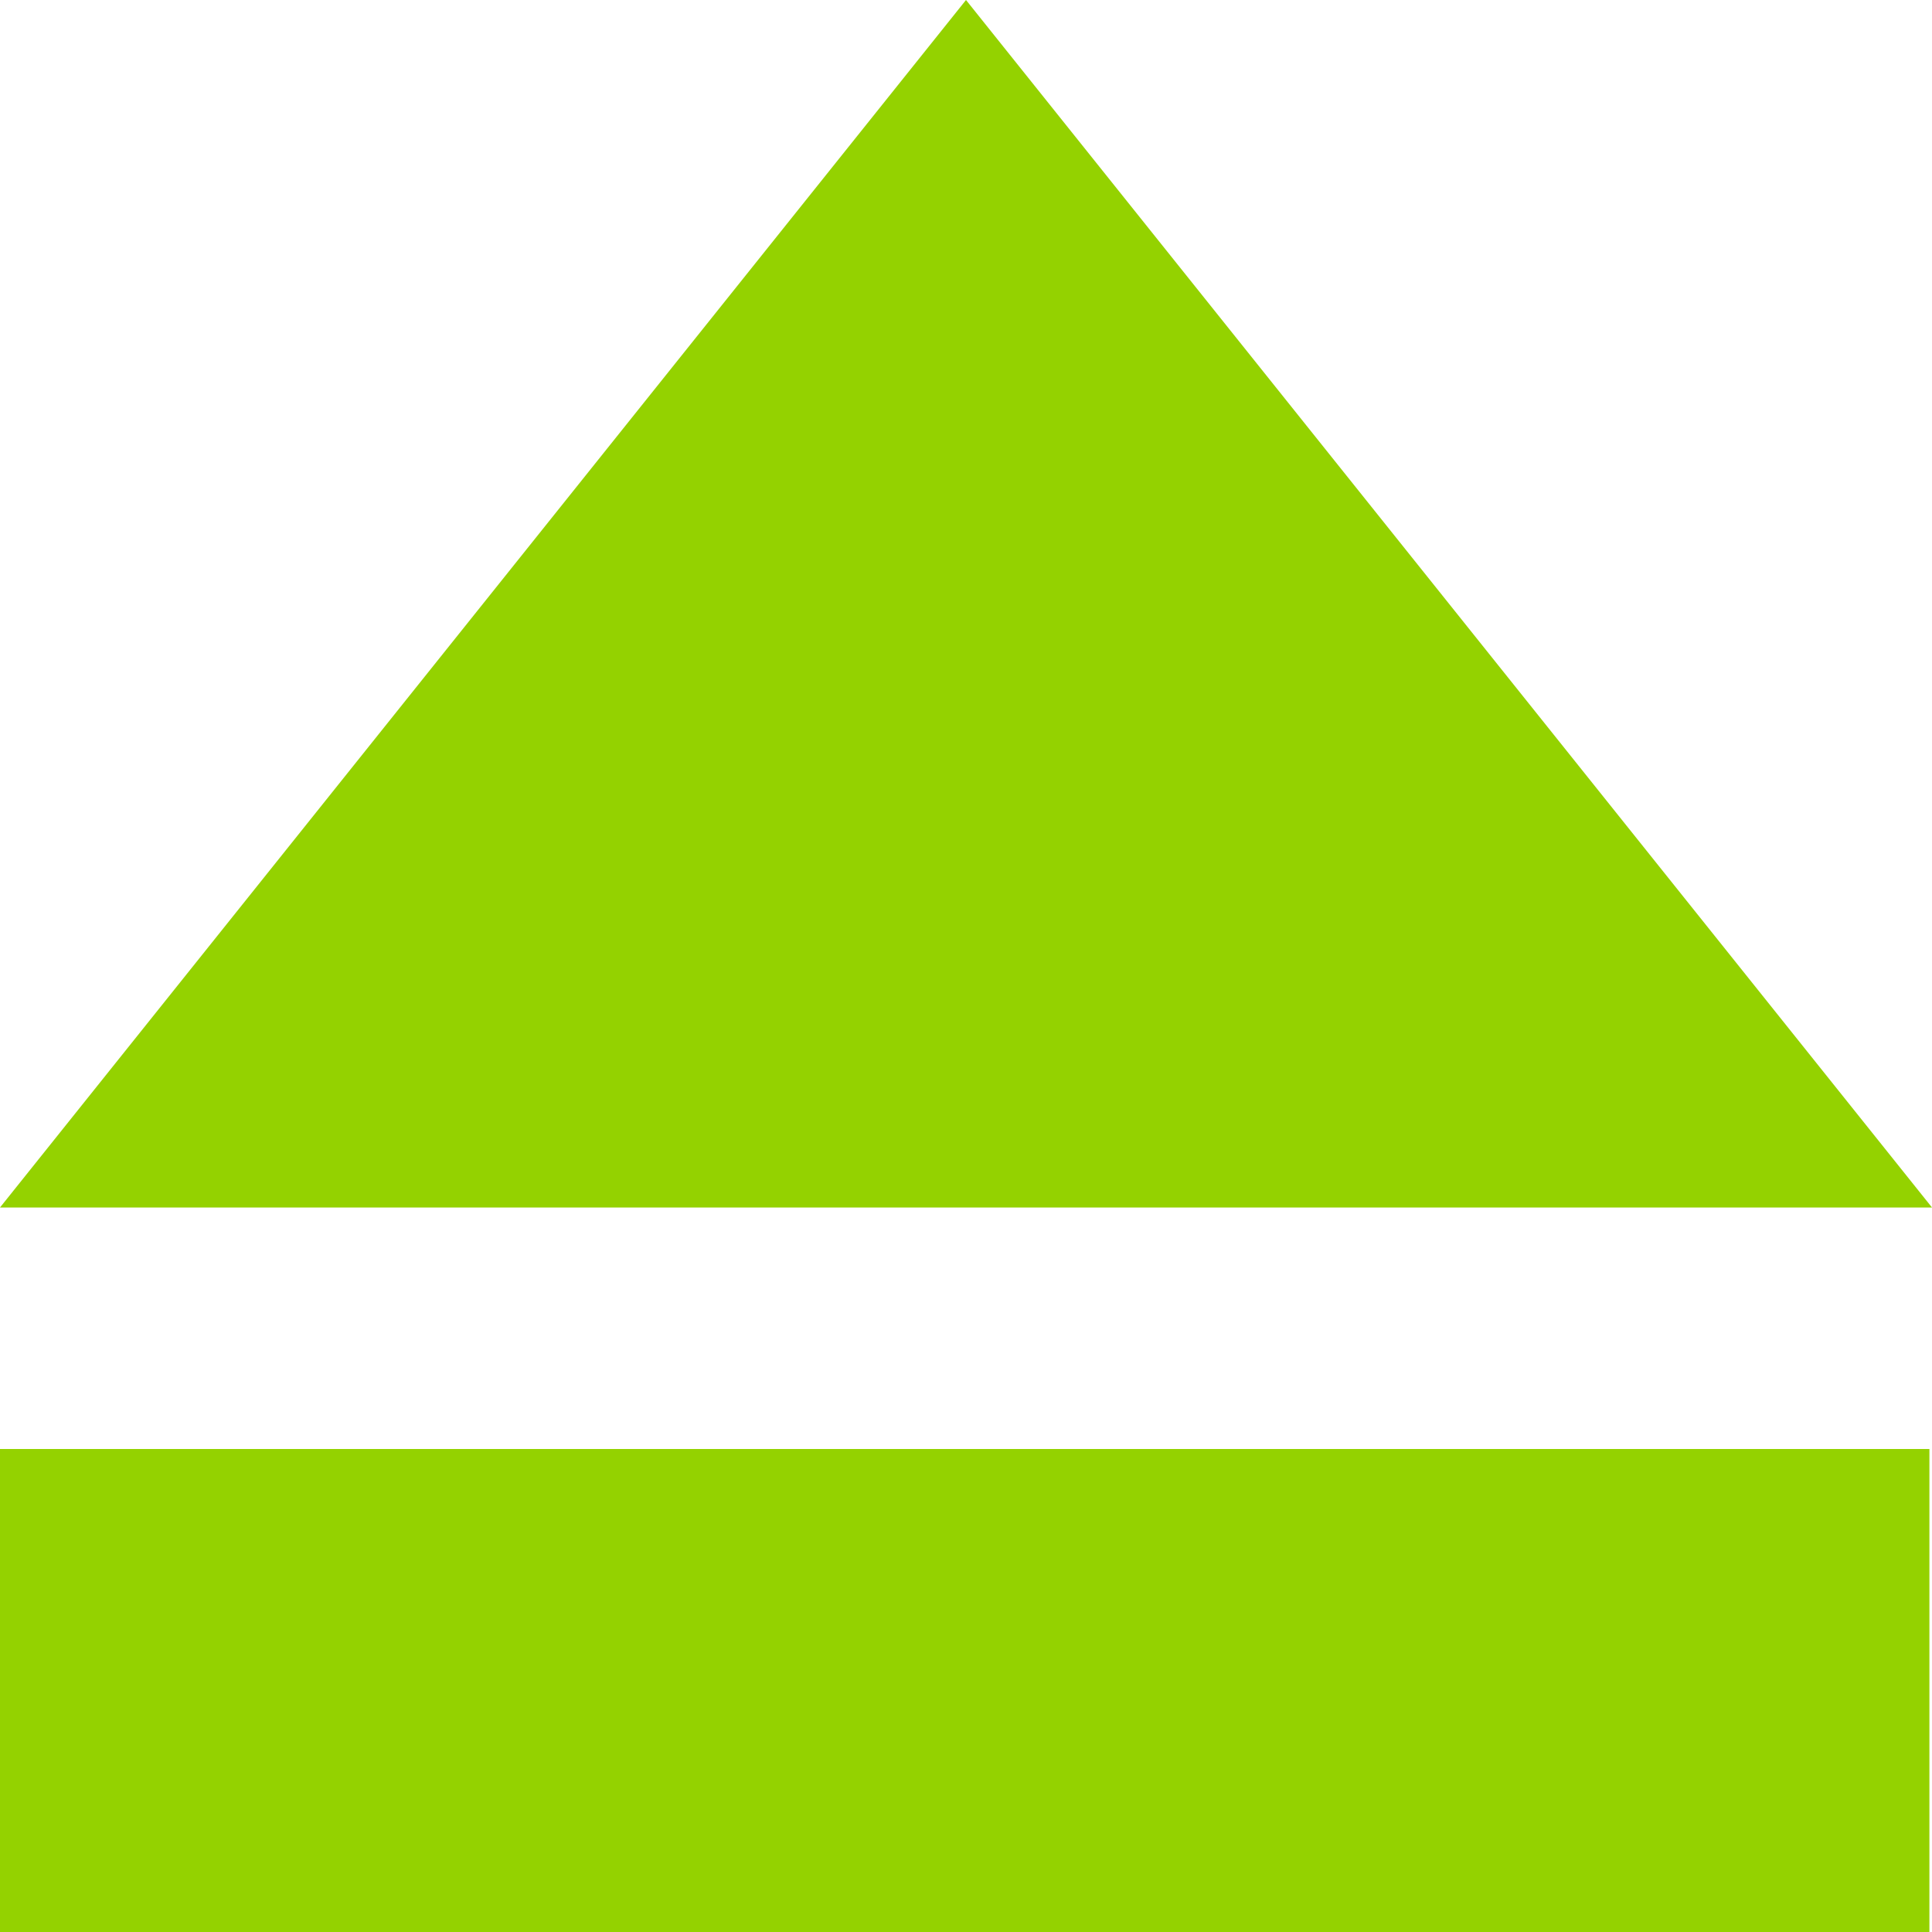 <?xml version="1.0" encoding="UTF-8" standalone="no"?>
<!-- Generator: Adobe Illustrator 15.1.0, SVG Export Plug-In . SVG Version: 6.00 Build 0)  -->

<svg
   xmlns:dc="http://purl.org/dc/elements/1.1/"
   xmlns:cc="http://creativecommons.org/ns#"
   xmlns:rdf="http://www.w3.org/1999/02/22-rdf-syntax-ns#"
   xmlns:svg="http://www.w3.org/2000/svg"
   xmlns="http://www.w3.org/2000/svg"
   xmlns:sodipodi="http://sodipodi.sourceforge.net/DTD/sodipodi-0.dtd"
   xmlns:inkscape="http://www.inkscape.org/namespaces/inkscape"
   version="1.1"
   x="0px"
   y="0px"
   width="32px"
   height="32px"
   viewBox="0 0 32 32"
   style="enable-background:new 0 0 32 32;"
   xml:space="preserve"
   id="svg2"
   inkscape:version="0.48.1 "
   sodipodi:docname="quota.svg"
   inkscape:export-filename="D:\web\xampp\htdocs\limesurvey_yii\styles\gringegreen\images\quota_30.png"
   inkscape:export-xdpi="45"
   inkscape:export-ydpi="45"><defs
   id="defs14">
	
</defs><sodipodi:namedview
   pagecolor="#ffffff"
   bordercolor="#666666"
   borderopacity="1"
   objecttolerance="10"
   gridtolerance="10"
   guidetolerance="10"
   inkscape:pageopacity="0"
   inkscape:pageshadow="2"
   inkscape:window-width="640"
   inkscape:window-height="480"
   id="namedview12"
   showgrid="false"
   inkscape:zoom="8.15625"
   inkscape:cx="16"
   inkscape:cy="16"
   inkscape:window-x="382"
   inkscape:window-y="265"
   inkscape:window-maximized="0"
   inkscape:current-layer="svg2" />
<g
   id="Layer_1">
</g>
<g
   id="g6"
   style="fill:#94d200">
		<polygon
   id="polygon8"
   points="32,20 0,20 16,0 "
   style="fill:#94d200" />
		<rect
   x="0"
   id="rect10"
   height="8"
   width="31.957"
   style="fill:#94d200"
   y="24" />
	</g>
</svg>